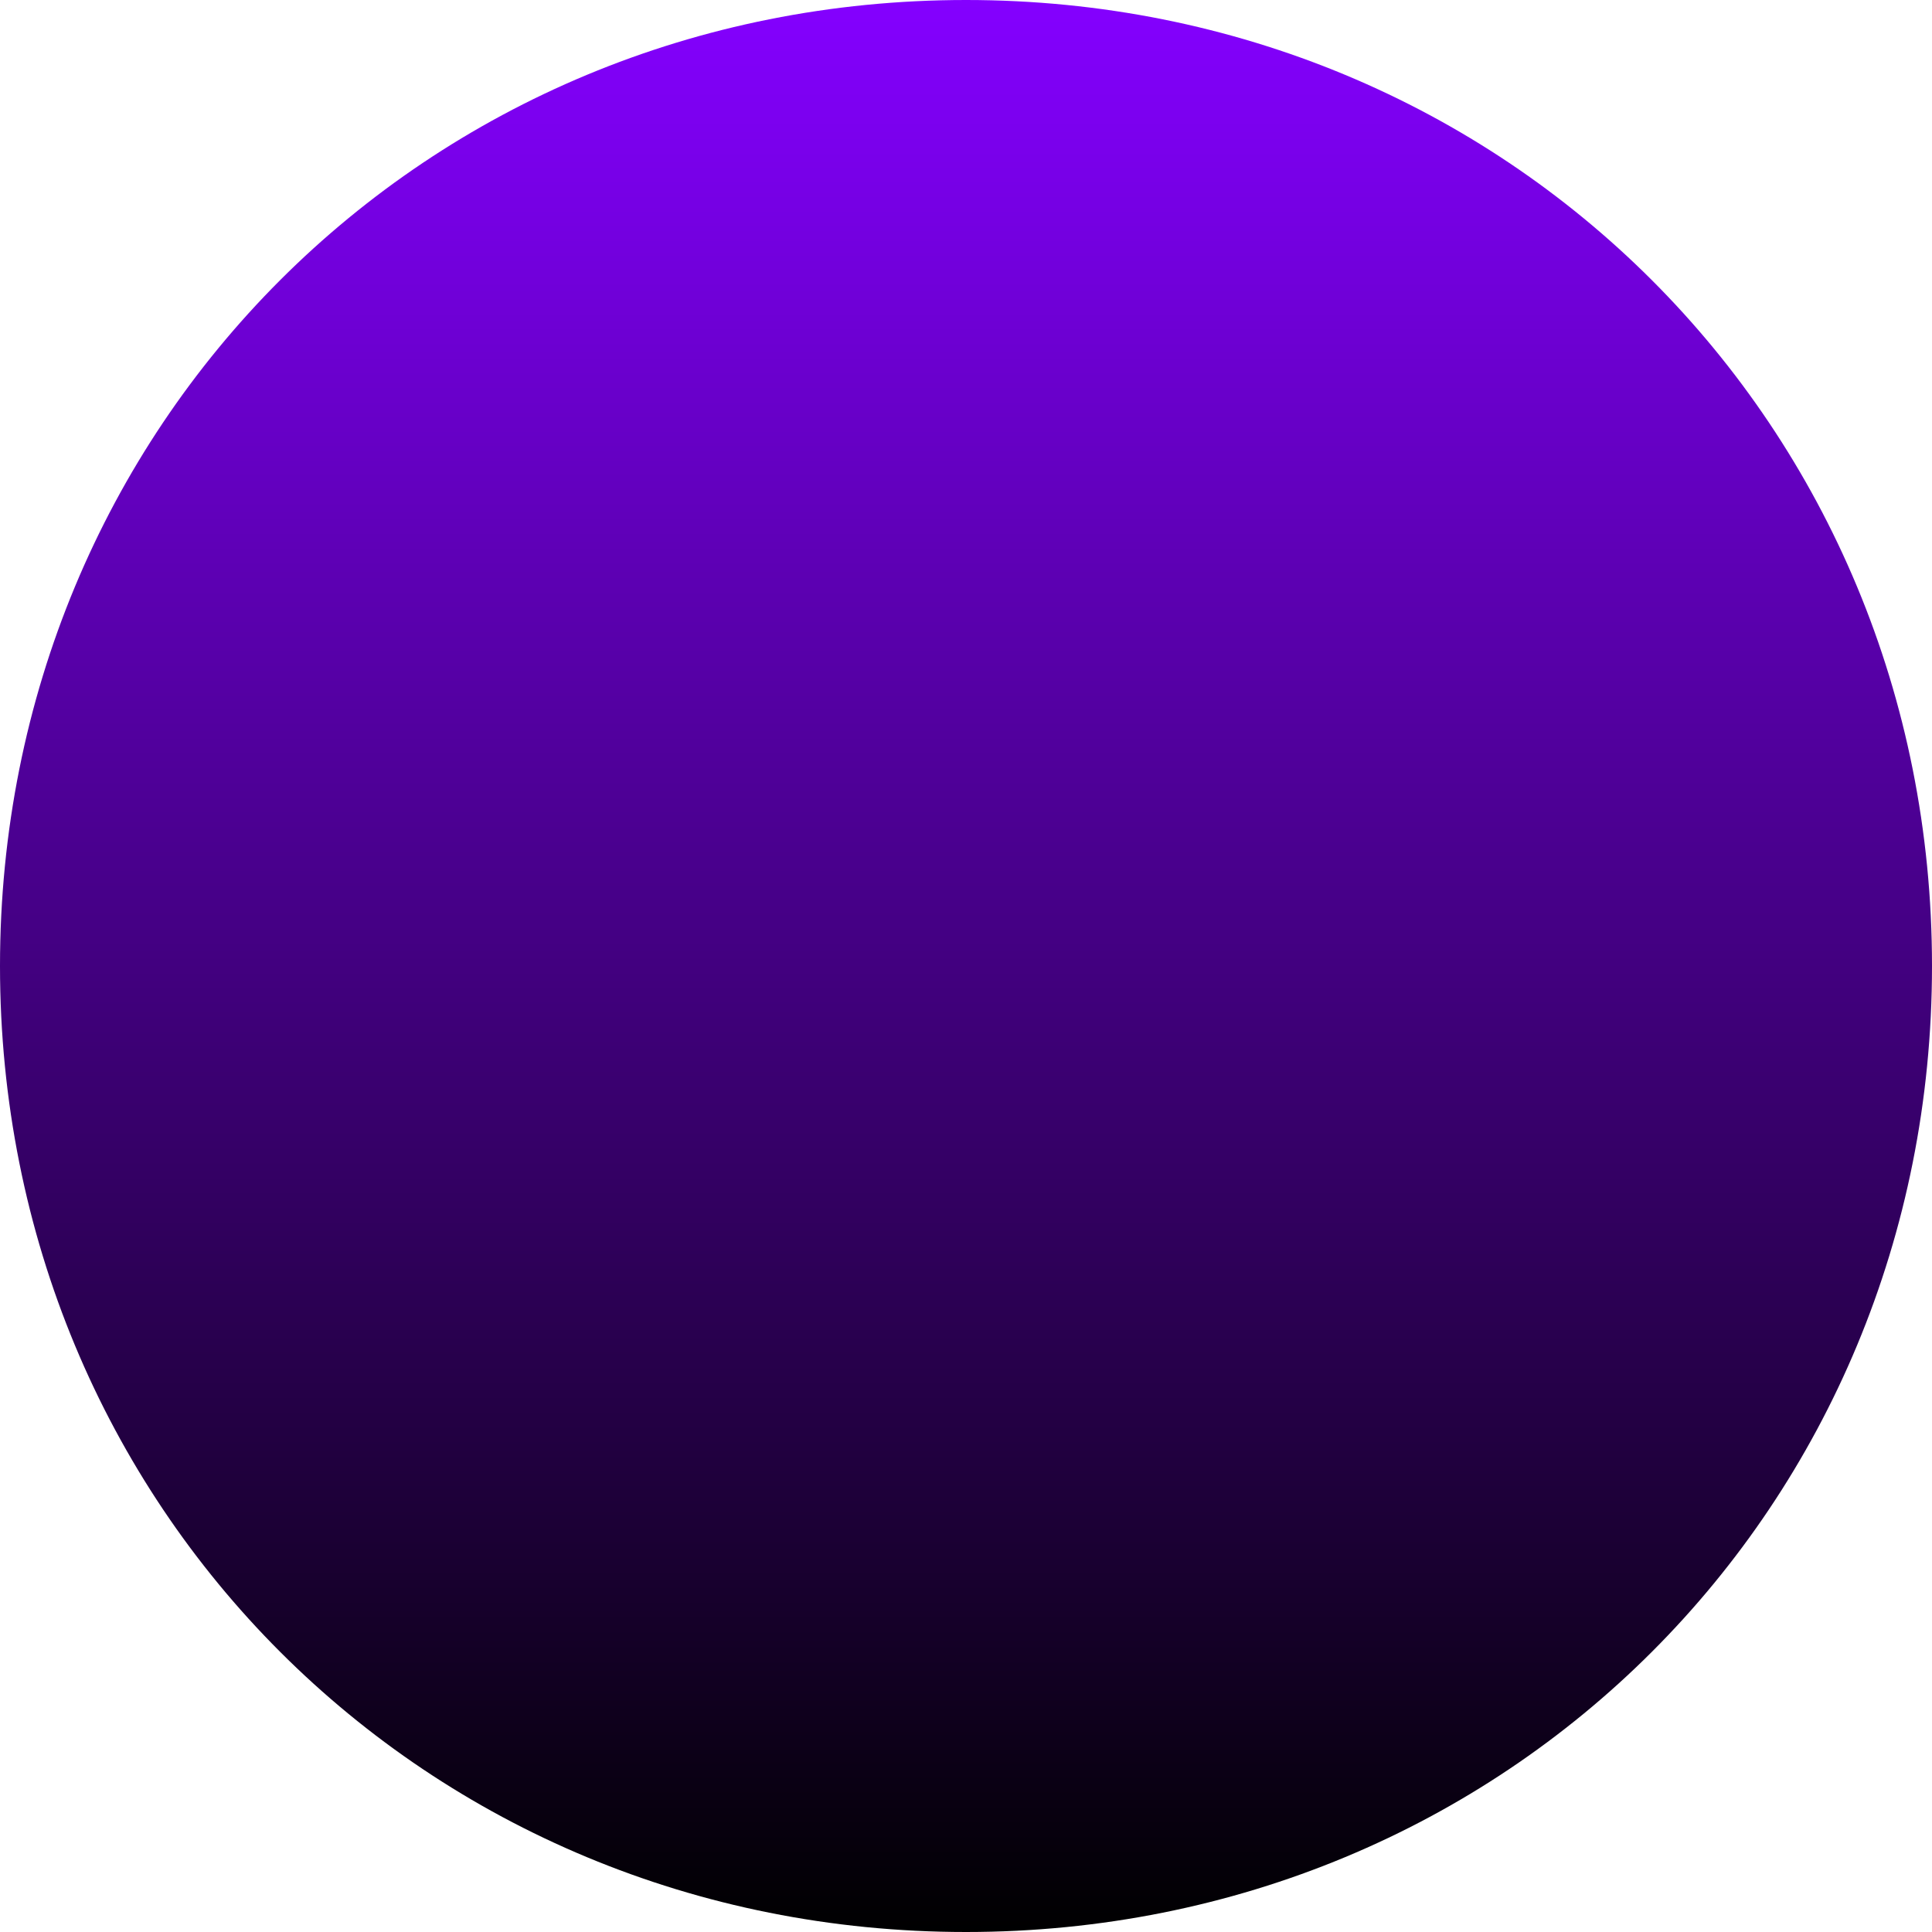 ﻿<?xml version="1.0" encoding="utf-8"?>
<svg version="1.1" xmlns:xlink="http://www.w3.org/1999/xlink" width="34px" height="34px" xmlns="http://www.w3.org/2000/svg">
  <defs>
    <linearGradient gradientUnits="userSpaceOnUse" x1="17" y1="12" x2="17" y2="46" id="LinearGradient64">
      <stop id="Stop65" stop-color="#8400ff" offset="0" />
      <stop id="Stop66" stop-color="#000000" offset="1" />
    </linearGradient>
  </defs>
  <g transform="matrix(1 0 0 1 0 -12 )">
    <path d="M 17 12  C 26.52 12  34 19.48  34 29  C 34 38.52  26.52 46  17 46  C 7.48 46  0 38.52  0 29  C 0 19.48  7.48 12  17 12  Z " fill-rule="nonzero" fill="url(#LinearGradient64)" stroke="none" />
  </g>
</svg>
